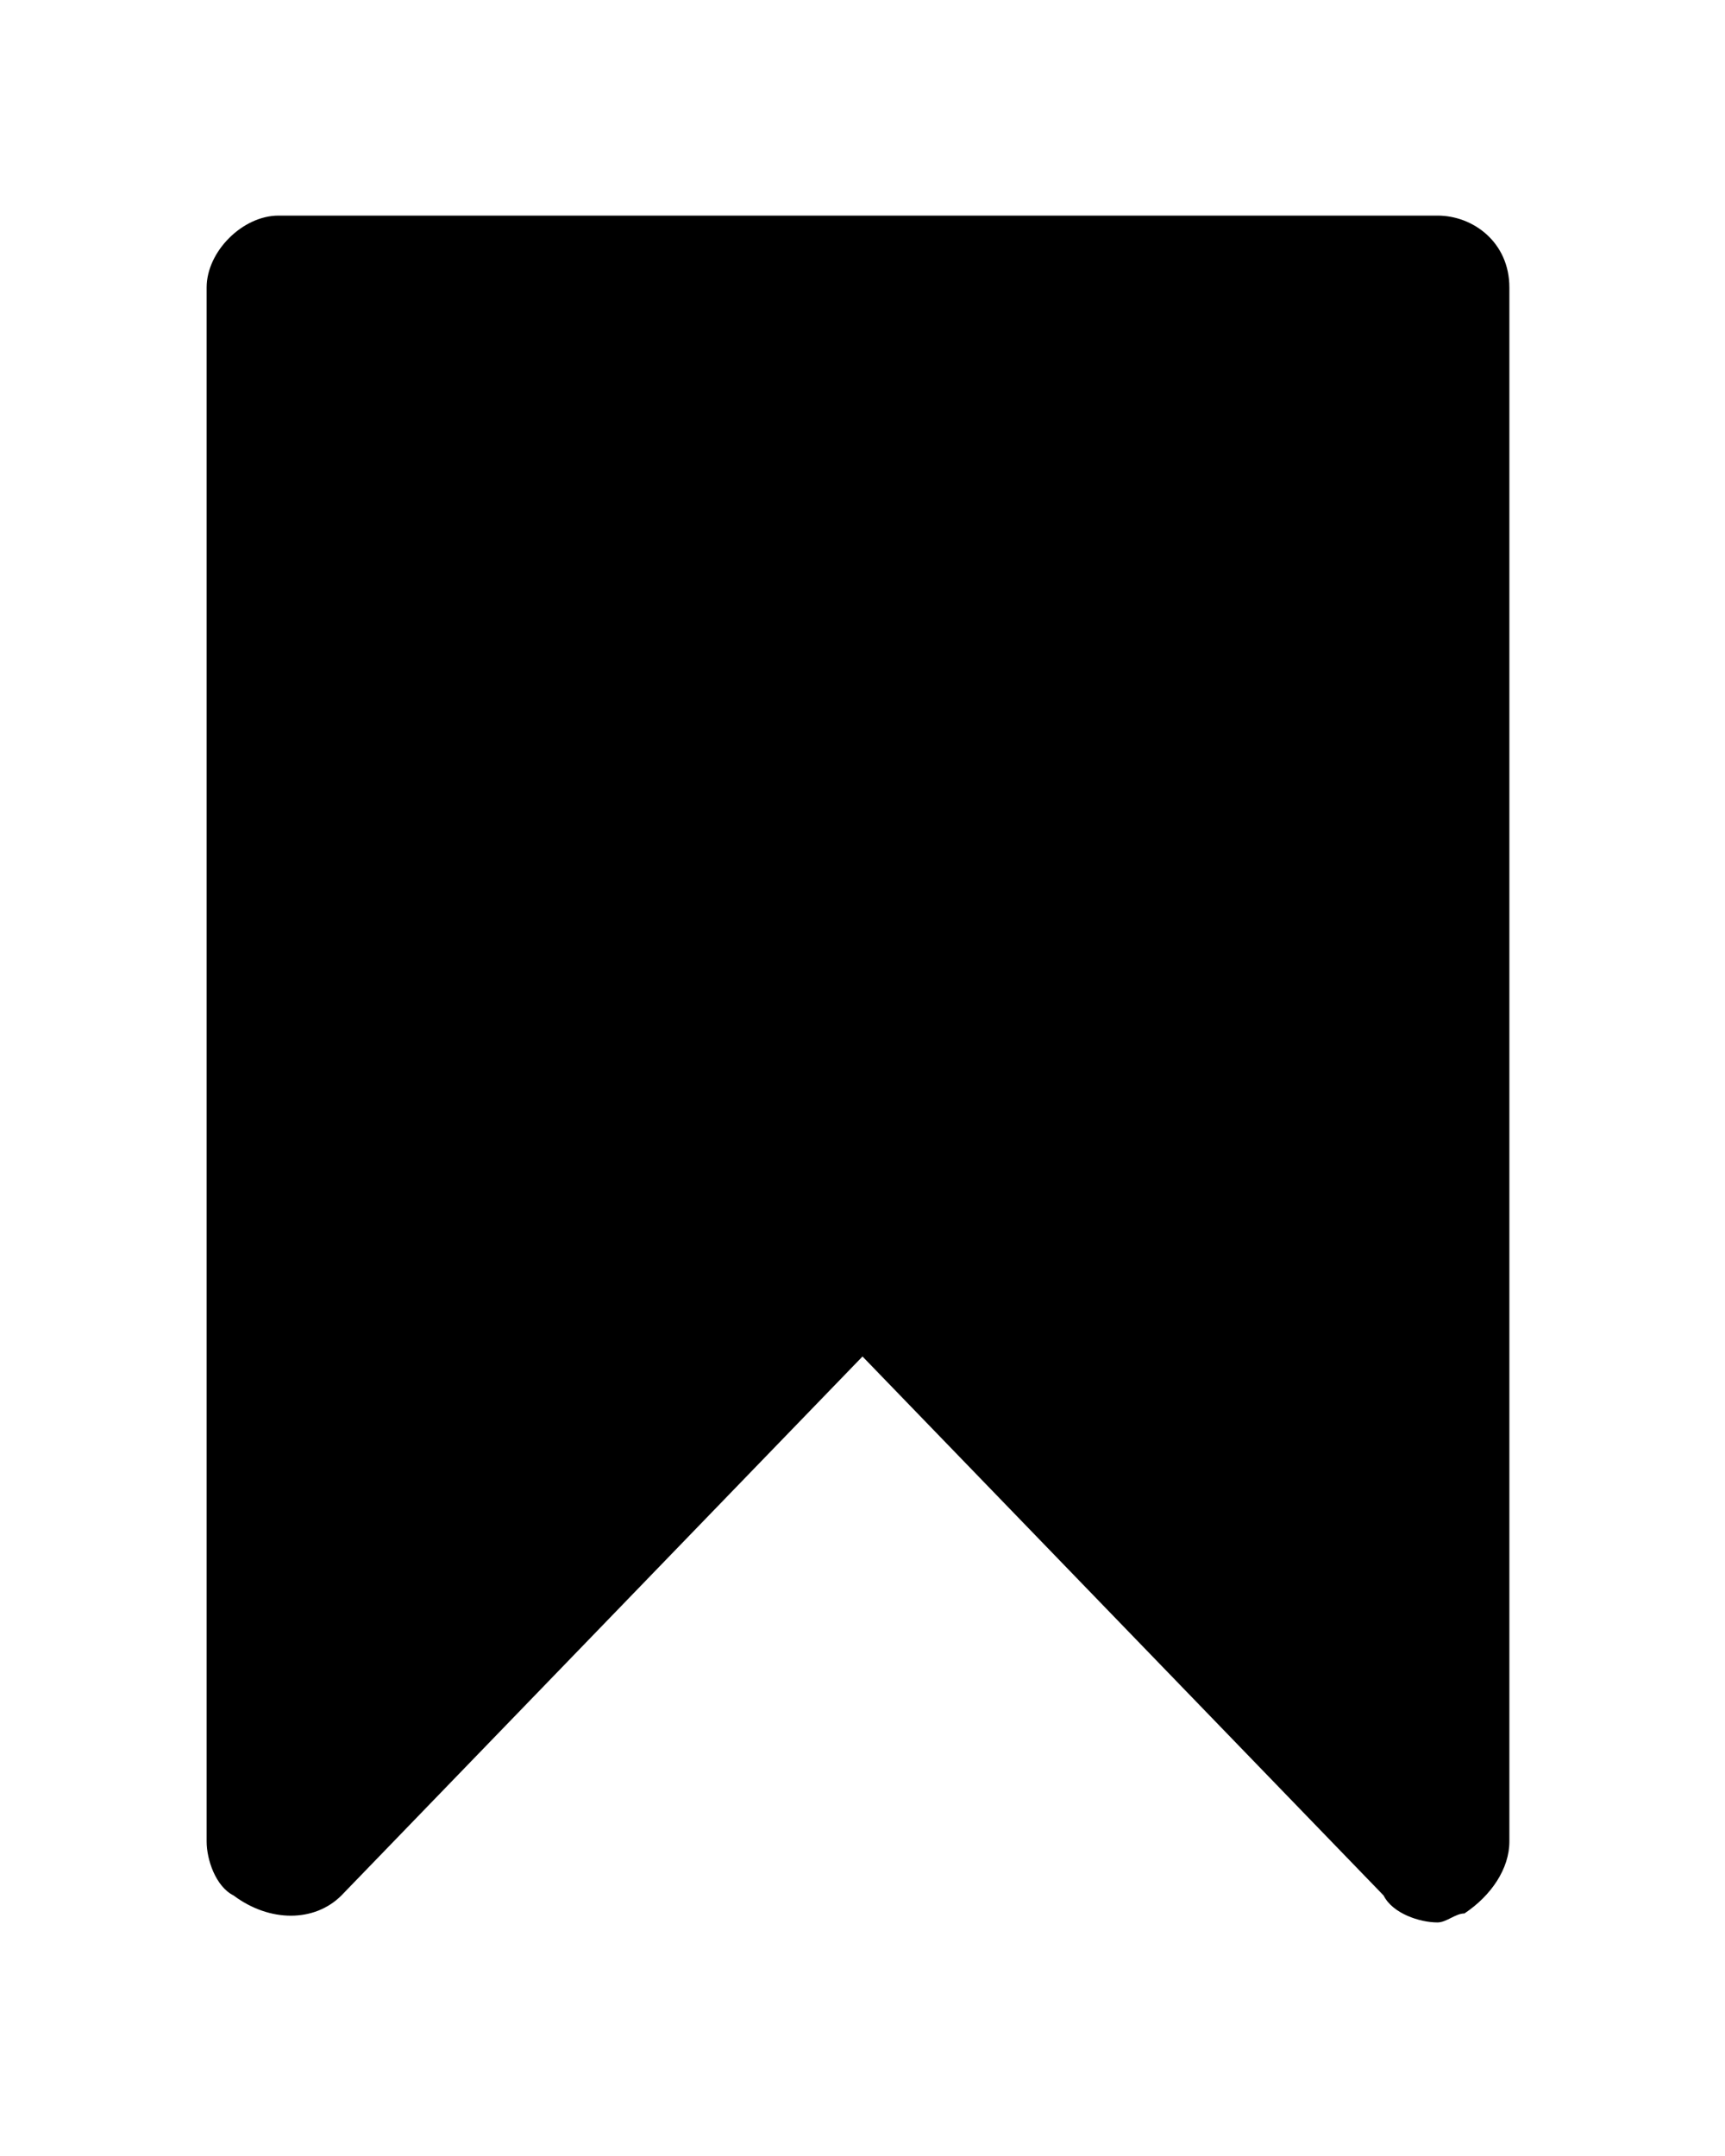 <?xml version="1.0" encoding="utf-8"?>
<!-- Generator: Adobe Illustrator 24.1.2, SVG Export Plug-In . SVG Version: 6.00 Build 0)  -->
<svg version="1.1" id="Camada_1" xmlns="http://www.w3.org/2000/svg" xmlns:xlink="http://www.w3.org/1999/xlink" x="0px" y="0px"
	 viewBox="0 0 19.2 24" style="enable-background:new 0 0 19.2 24;" xml:space="preserve">
<path d="M16.8,3.2v17.3c0,0.3-0.2,0.6-0.5,0.8c-0.1,0-0.2,0.1-0.3,0.1c-0.2,0-0.5-0.1-0.6-0.3l-5.8-6l-5.8,6c-0.3,0.3-0.8,0.3-1.2,0
	c-0.2-0.1-0.3-0.4-0.3-0.6V3.2c0-0.4,0.4-0.8,0.8-0.8H16C16.4,2.4,16.8,2.7,16.8,3.2L16.8,3.2z"/>
</svg>

